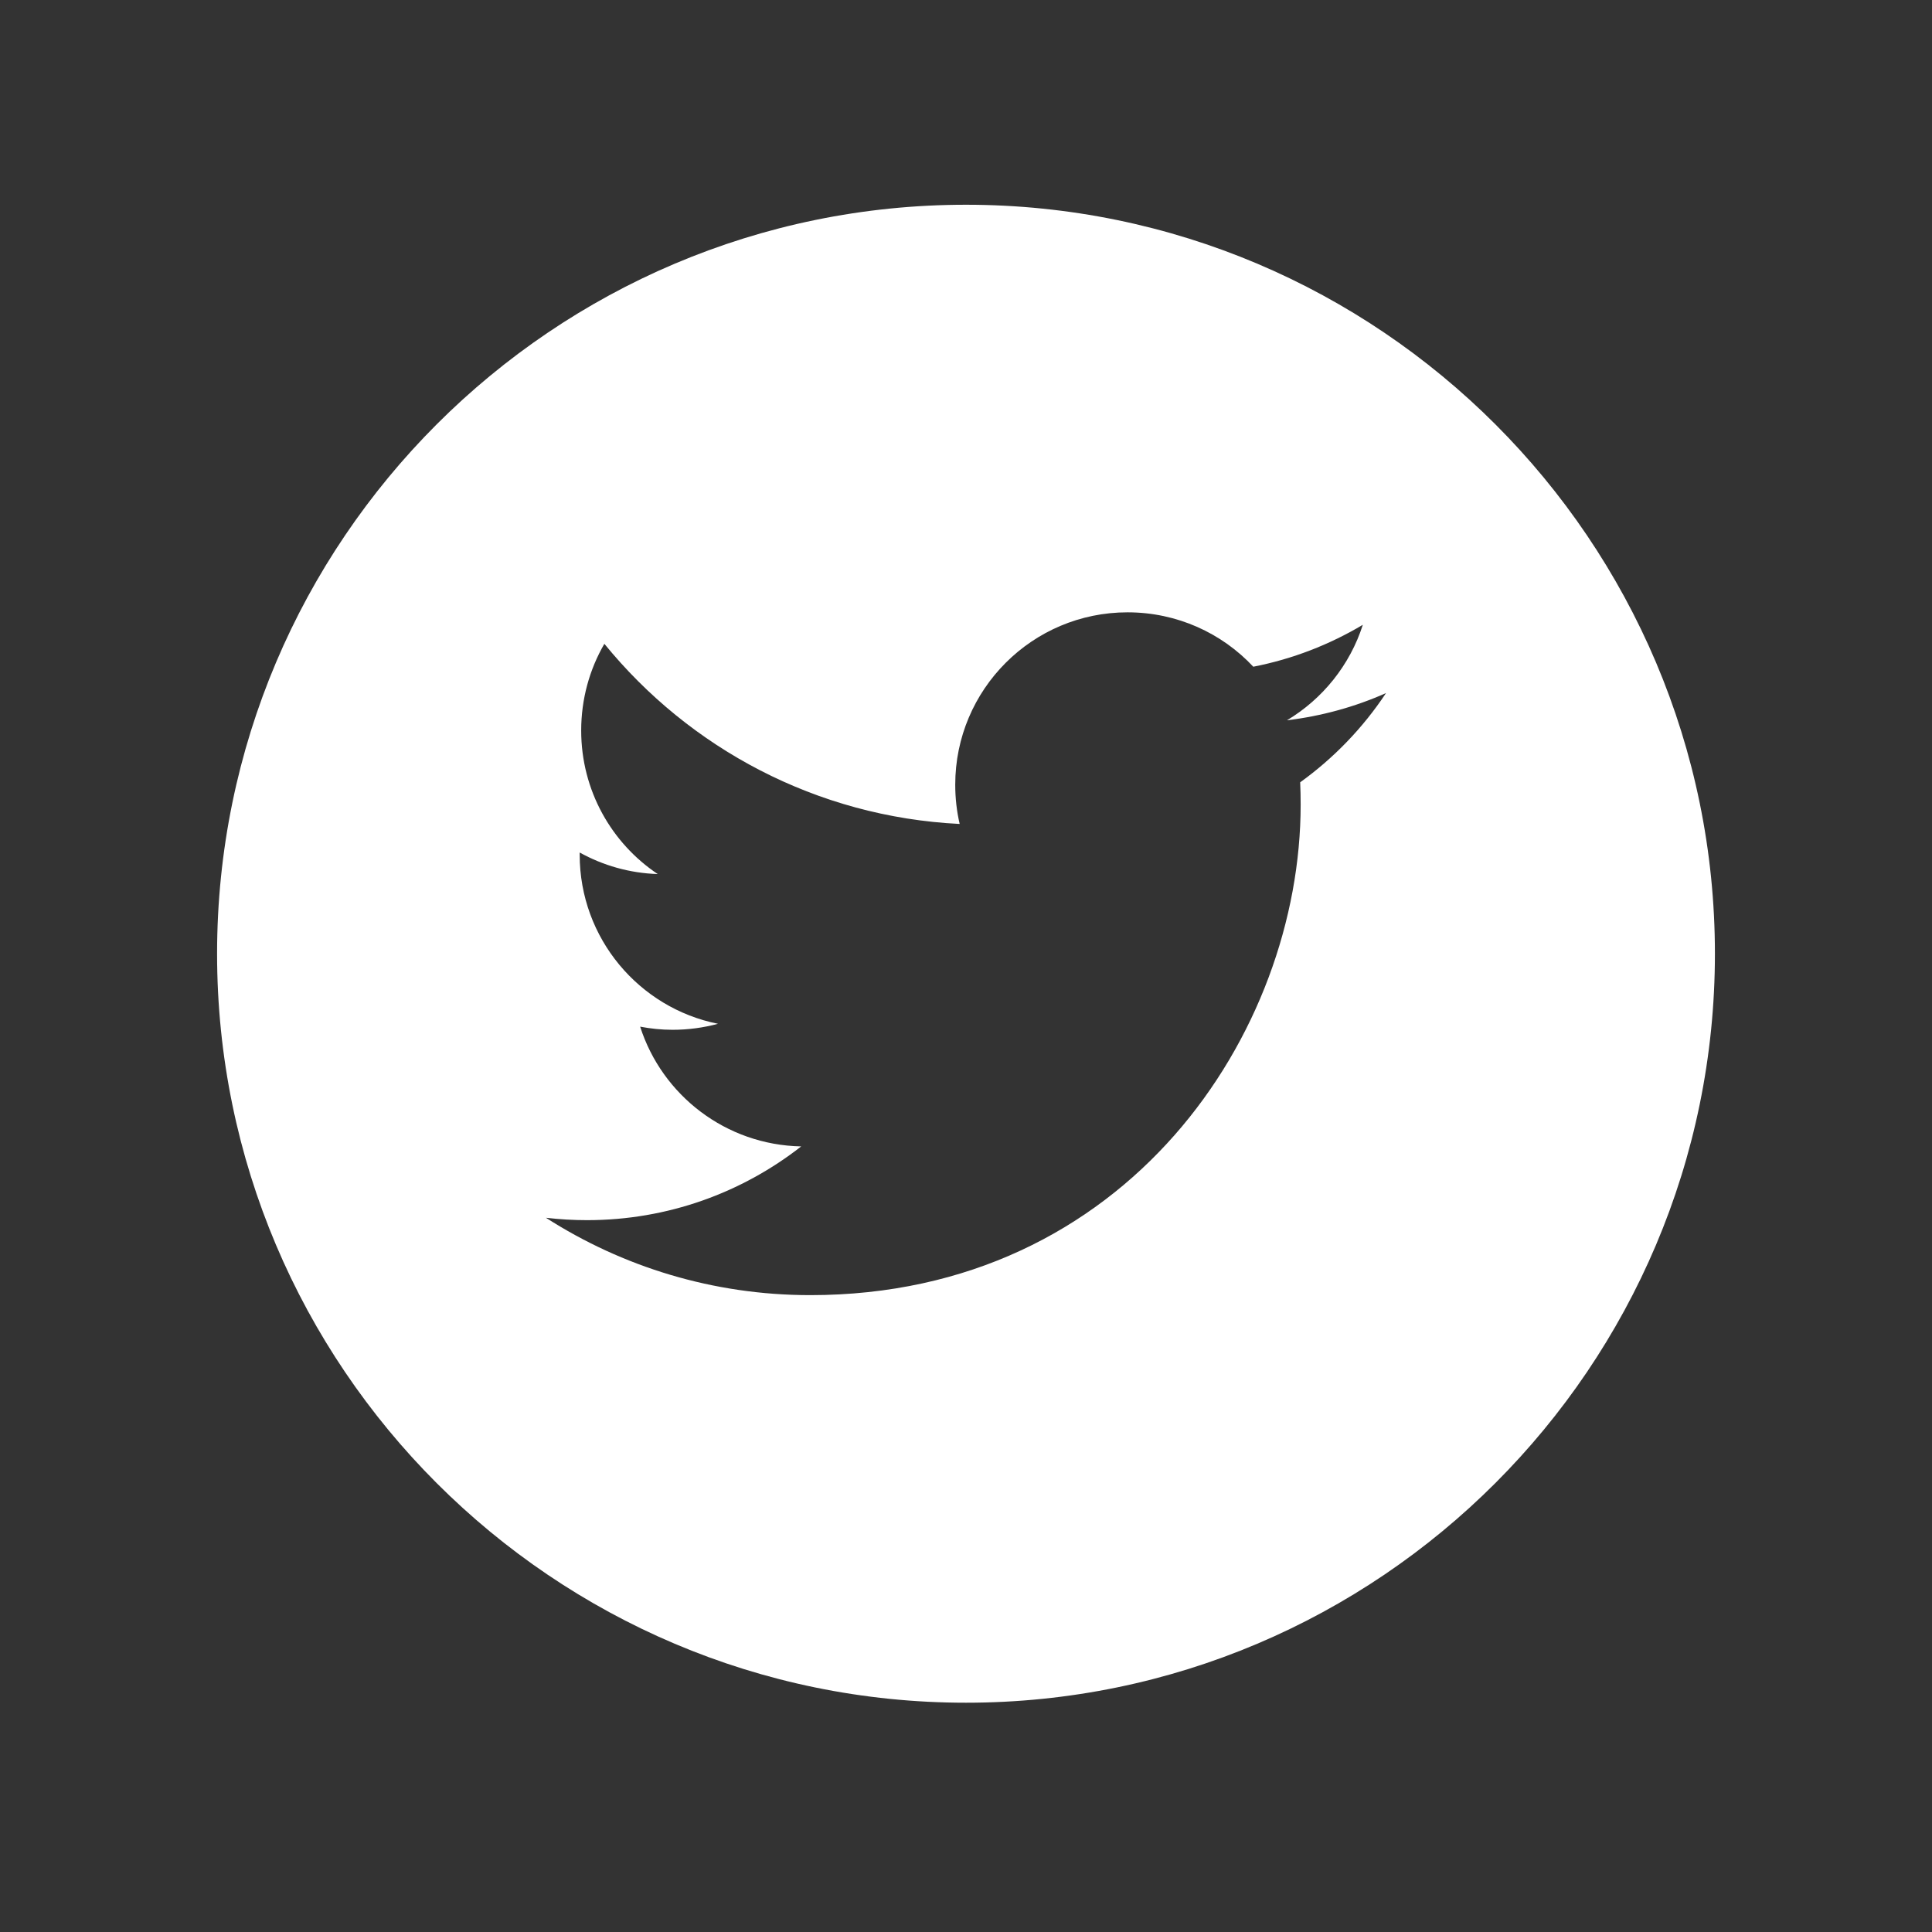 <?xml version="1.0" encoding="utf-8"?>
<!-- Generator: Adobe Illustrator 19.1.0, SVG Export Plug-In . SVG Version: 6.00 Build 0)  -->
<svg version="1.1" xmlns="http://www.w3.org/2000/svg" xmlns:xlink="http://www.w3.org/1999/xlink" x="0px" y="0px"
	 viewBox="0 0 2834.6 2834.6" style="enable-background:new 0 0 2834.6 2834.6;" xml:space="preserve">
<rect x="0" y="0" width="2834.6" height="2834.6" fill="#333333" stroke="none"/>
<style type="text/css">
	.st0{fill:#FFFFFF;}
</style>
<g id="Layer_1">
</g>
<g id="Layer_3">
	<g>
		<g>
			<polygon class="st0" points="-1238.8,-2368.3 -1156.4,-2368.3 -1156.4,-1921.8 -1078.4,-1921.8 -1078.4,-2368.3 -994.2,-2368.3 
				-994.2,-2441.5 -1238.8,-2441.5 			"/>
			<path class="st0" d="M-579-2313.7c-25.7,0-49.9,13.9-72.3,41.9v-169.8h-70.3v519.7h70.3v-37.6c23.3,29,47.5,42.8,72.3,42.8
				c28,0,46.8-14.6,56.1-43.5c4.6-16.4,7.1-42.3,7.1-78.1v-154c0-36.7-2.5-62.3-7.1-77.9C-532.2-2299.1-551-2313.7-579-2313.7z
				 M-586-2032.5c0,35-10.2,52.1-30.6,52.1c-11.5,0-23.1-5.4-34.8-17.1v-236c11.7-11.6,23.3-17.1,34.8-17.1
				c20.4,0,30.6,17.9,30.6,52.8V-2032.5z"/>
			<path class="st0" d="M-852.6-2013.2c-15.5,22-30.1,32.8-44.3,32.8c-9.3,0-14.7-5.4-16.4-16.3c-0.7-2.3-0.7-10.8-0.7-27.2v-285.2
				h-70v306.2c0,27.4,2.3,45.9,6,57.6c7.3,19.7,22.8,28.8,45.3,28.8c26,0,52.4-15.5,80.2-47.5v42.3h70.3v-387.3h-70.3V-2013.2z"/>
			<path class="st0" d="M-792.4-2666.7c22.9,0,34-18.1,34-54.3v-164.6c0-36.3-11.1-54.3-34-54.3c-22.8,0-33.7,18.2-33.7,54.3v164.6
				C-826.1-2684.8-815.1-2666.7-792.4-2666.7z"/>
			<path class="st0" d="M-745-3485.7c-574.5,0-1040.4,465.9-1040.4,1040.5c0,574.6,465.9,1040.5,1040.4,1040.5
				c574.7,0,1040.5-465.9,1040.5-1040.5C295.5-3019.7-170.3-3485.7-745-3485.7z M-629.3-2999h70.8v288.1c0,16.6,0,25.2,0.7,27.6
				c1.6,11,7.1,16.6,16.8,16.6c14.2,0,29-11,44.7-33.2V-2999h70.9v391.2h-70.9v-42.6c-28.2,32.4-55,48-80.9,48
				c-22.9,0-38.6-9.3-45.7-29c-3.9-11.9-6.3-30.6-6.3-58.2V-2999L-629.3-2999z M-897-2871.4c0-41.8,7.1-72.4,22.1-92.1
				c19.6-26.8,47.3-40.2,82.5-40.2c35.6,0,63.3,13.4,82.7,40.2c15,19.7,22,50.3,22,92.1v137c0,41.6-7,72.4-22,92
				c-19.5,26.7-47.2,40.1-82.7,40.1c-35.2,0-62.9-13.3-82.5-40.1c-15-19.6-22.1-50.4-22.1-92V-2871.4z M-1086.6-3132.7l55.8,206.2
				l53.7-206.2h79.4l-94.6,312.4v212.7h-78.6v-212.7c-7.1-37.7-22.9-92.9-48-166.2c-16.6-48.7-33.8-97.5-50.4-146.2H-1086.6z
				 M-184.9-1887.6c-14.1,61.7-64.7,107.2-125.4,114.1c-144.1,16-289.7,16.1-434.8,16c-145.1,0.1-290.9,0-434.6-16
				c-60.9-6.9-111.3-52.4-125.6-114.1c-20.1-87.9-20.1-183.9-20.1-274.4c0-90.6,0.3-186.6,20.6-274.4
				c14.1-61.8,64.4-107.4,125.4-114.2c144-15.9,289.6-16,434.7-15.9c145.1-0.1,290.7,0,434.7,15.9c60.9,6.9,111.3,52.5,125.6,114.2
				c20.2,87.8,20,183.9,20,274.4C-164.5-2071.6-164.5-1975.5-184.9-1887.6z"/>
			<path class="st0" d="M-355.4-2313.7c-36,0-63.9,13.1-84,39.6c-15,19.6-21.6,49.9-21.6,91.3v135.6c0,41.1,7.4,71.6,22.5,90.9
				c20.1,26.5,48,39.7,84.9,39.7c36.6,0,65.4-13.8,84.9-41.9c8.3-12.5,13.8-26.5,16.2-42.1c0.7-7,1.6-22.7,1.6-45.3v-10.1h-71.7
				c0,28-0.9,43.6-1.4,47.5c-4.2,18.8-14.2,28-31.4,28c-24.2,0-36-17.8-36-53.5v-68.8H-251v-80.1c0-41.3-7-71.6-21.8-91.3
				C-292.4-2300.6-320.3-2313.7-355.4-2313.7z M-321.2-2161h-70v-35.9c0-35.9,11.7-53.8,35.2-53.8c23.1,0,34.9,17.9,34.9,53.8V-2161
				z"/>
		</g>
	</g>
	<g>
		<g>
			<path class="st0" d="M1417.3,300.4c-605.9,0-1098.8,492.9-1098.8,1098.9c0,606,492.9,1098.9,1098.8,1098.9
				c605.9,0,1098.8-492.9,1098.8-1098.9C2516.2,793.3,2023.4,300.4,1417.3,300.4z M1907.6,1147.8c0.5,10.9,0.7,22,0.7,32.8
				c0,334.3-254.3,719.6-719.6,719.6c-142.9,0-275.8-41.8-387.7-113.5c19.8,2.3,39.9,3.5,60.3,3.5c118.5,0,227.5-40.4,314.2-108.2
				c-110.7-2.2-204.1-75.1-236.3-175.7c15.4,2.9,31.1,4.6,47.6,4.6c22.9,0,45.5-3.1,66.6-8.8c-115.7-23.2-202.9-125.4-202.9-248.1
				c0-0.9,0-2.1,0-3.2c34.1,18.9,73.1,30.3,114.5,31.6c-67.8-45.3-112.3-122.8-112.3-210.6c0-46.2,12.3-89.8,34-127.2
				c124.7,153.1,311.2,253.9,521.3,264.3c-4.3-18.5-6.5-37.7-6.5-57.6c0-139.6,113.1-252.9,252.8-252.9
				c72.8,0,138.5,30.6,184.5,79.8c57.9-11.3,111.8-32.4,160.7-61.5c-18.9,59.1-59,108.8-111.3,140.1c51.2-6.2,100.1-19.8,145.3-39.9
				C1999.9,1067.7,1957,1112.2,1907.6,1147.8z"/>
		</g>
	</g>
	<g>
		<path class="st0" d="M4515.3,300.4c-597.9,0-1082.5,484.6-1082.5,1082.4c0,597.9,484.6,1082.5,1082.5,1082.5
			c597.8,0,1082.4-484.6,1082.4-1082.5C5597.6,785,5113.1,300.4,4515.3,300.4z M4109.3,1924c-74.8,0-135.4-60.6-135.4-135.3
			c0-74.8,60.6-135.4,135.4-135.4s135.3,60.6,135.3,135.4C4244.7,1863.4,4184.1,1924,4109.3,1924z M4481.4,1924
			c0-279.8-227.6-507.4-507.5-507.4v-203c391.8,0,710.4,318.6,710.4,710.4H4481.4z M4887.3,1924c0-244-95-473.3-267.4-645.8
			c-172.5-172.4-401.9-267.5-645.9-267.5V807.8c298.2,0,578.5,116.1,789.4,326.9c210.8,210.8,327,491.1,327,789.3H4887.3z"/>
	</g>
	<path class="st0" d="M7602.6,300.4c-606.2,0-1097.7,491.4-1097.7,1097.7c0,606.3,491.5,1097.7,1097.7,1097.7
		c606.3,0,1097.8-491.3,1097.8-1097.7C8700.3,791.7,8208.8,300.4,7602.6,300.4z M7878.3,1398c0,275.5-224,499.5-499.5,499.5
		c-275.5,0-499.5-224.1-499.5-499.5c0-275.5,224-499.5,499.5-499.5c111.2,0,216.4,35.8,304.4,103.5l-116,150.8
		c-54.4-41.8-119.7-64-188.4-64c-170.4,0-309.3,138.7-309.3,309.3s138.8,309.3,309.3,309.3c137.4,0,254.1-90.1,294.3-214.1h-294.3
		v-190.3h499.5V1398z M8404.2,1460.2h-143v143.2h-124.5v-143.2h-143v-124.4h143v-143.2h124.5v143.2h143V1460.2z"/>
	<g>
		<g>
			<path class="st0" d="M-5452.1-4607.2c-596.4,0-1081.7,485.3-1081.7,1081.8c0,596.4,485.3,1081.7,1081.7,1081.7
				c596.4,0,1081.7-485.2,1081.7-1081.7C-4370.3-4121.8-4855.6-4607.2-5452.1-4607.2z M-5183.1-3487.4h-176.1
				c0,281.2,0,627.4,0,627.4h-260.8c0,0,0-342.8,0-627.4h-124V-3709h124v-143.4c0-102.7,48.9-263.2,263.2-263.2l193.3,0.7v215.3
				c0,0-117.5,0-140.3,0c-22.8,0-55.4,11.3-55.4,60.3v130.4h198.7L-5183.1-3487.4z"/>
		</g>
	</g>
</g>
</svg>
